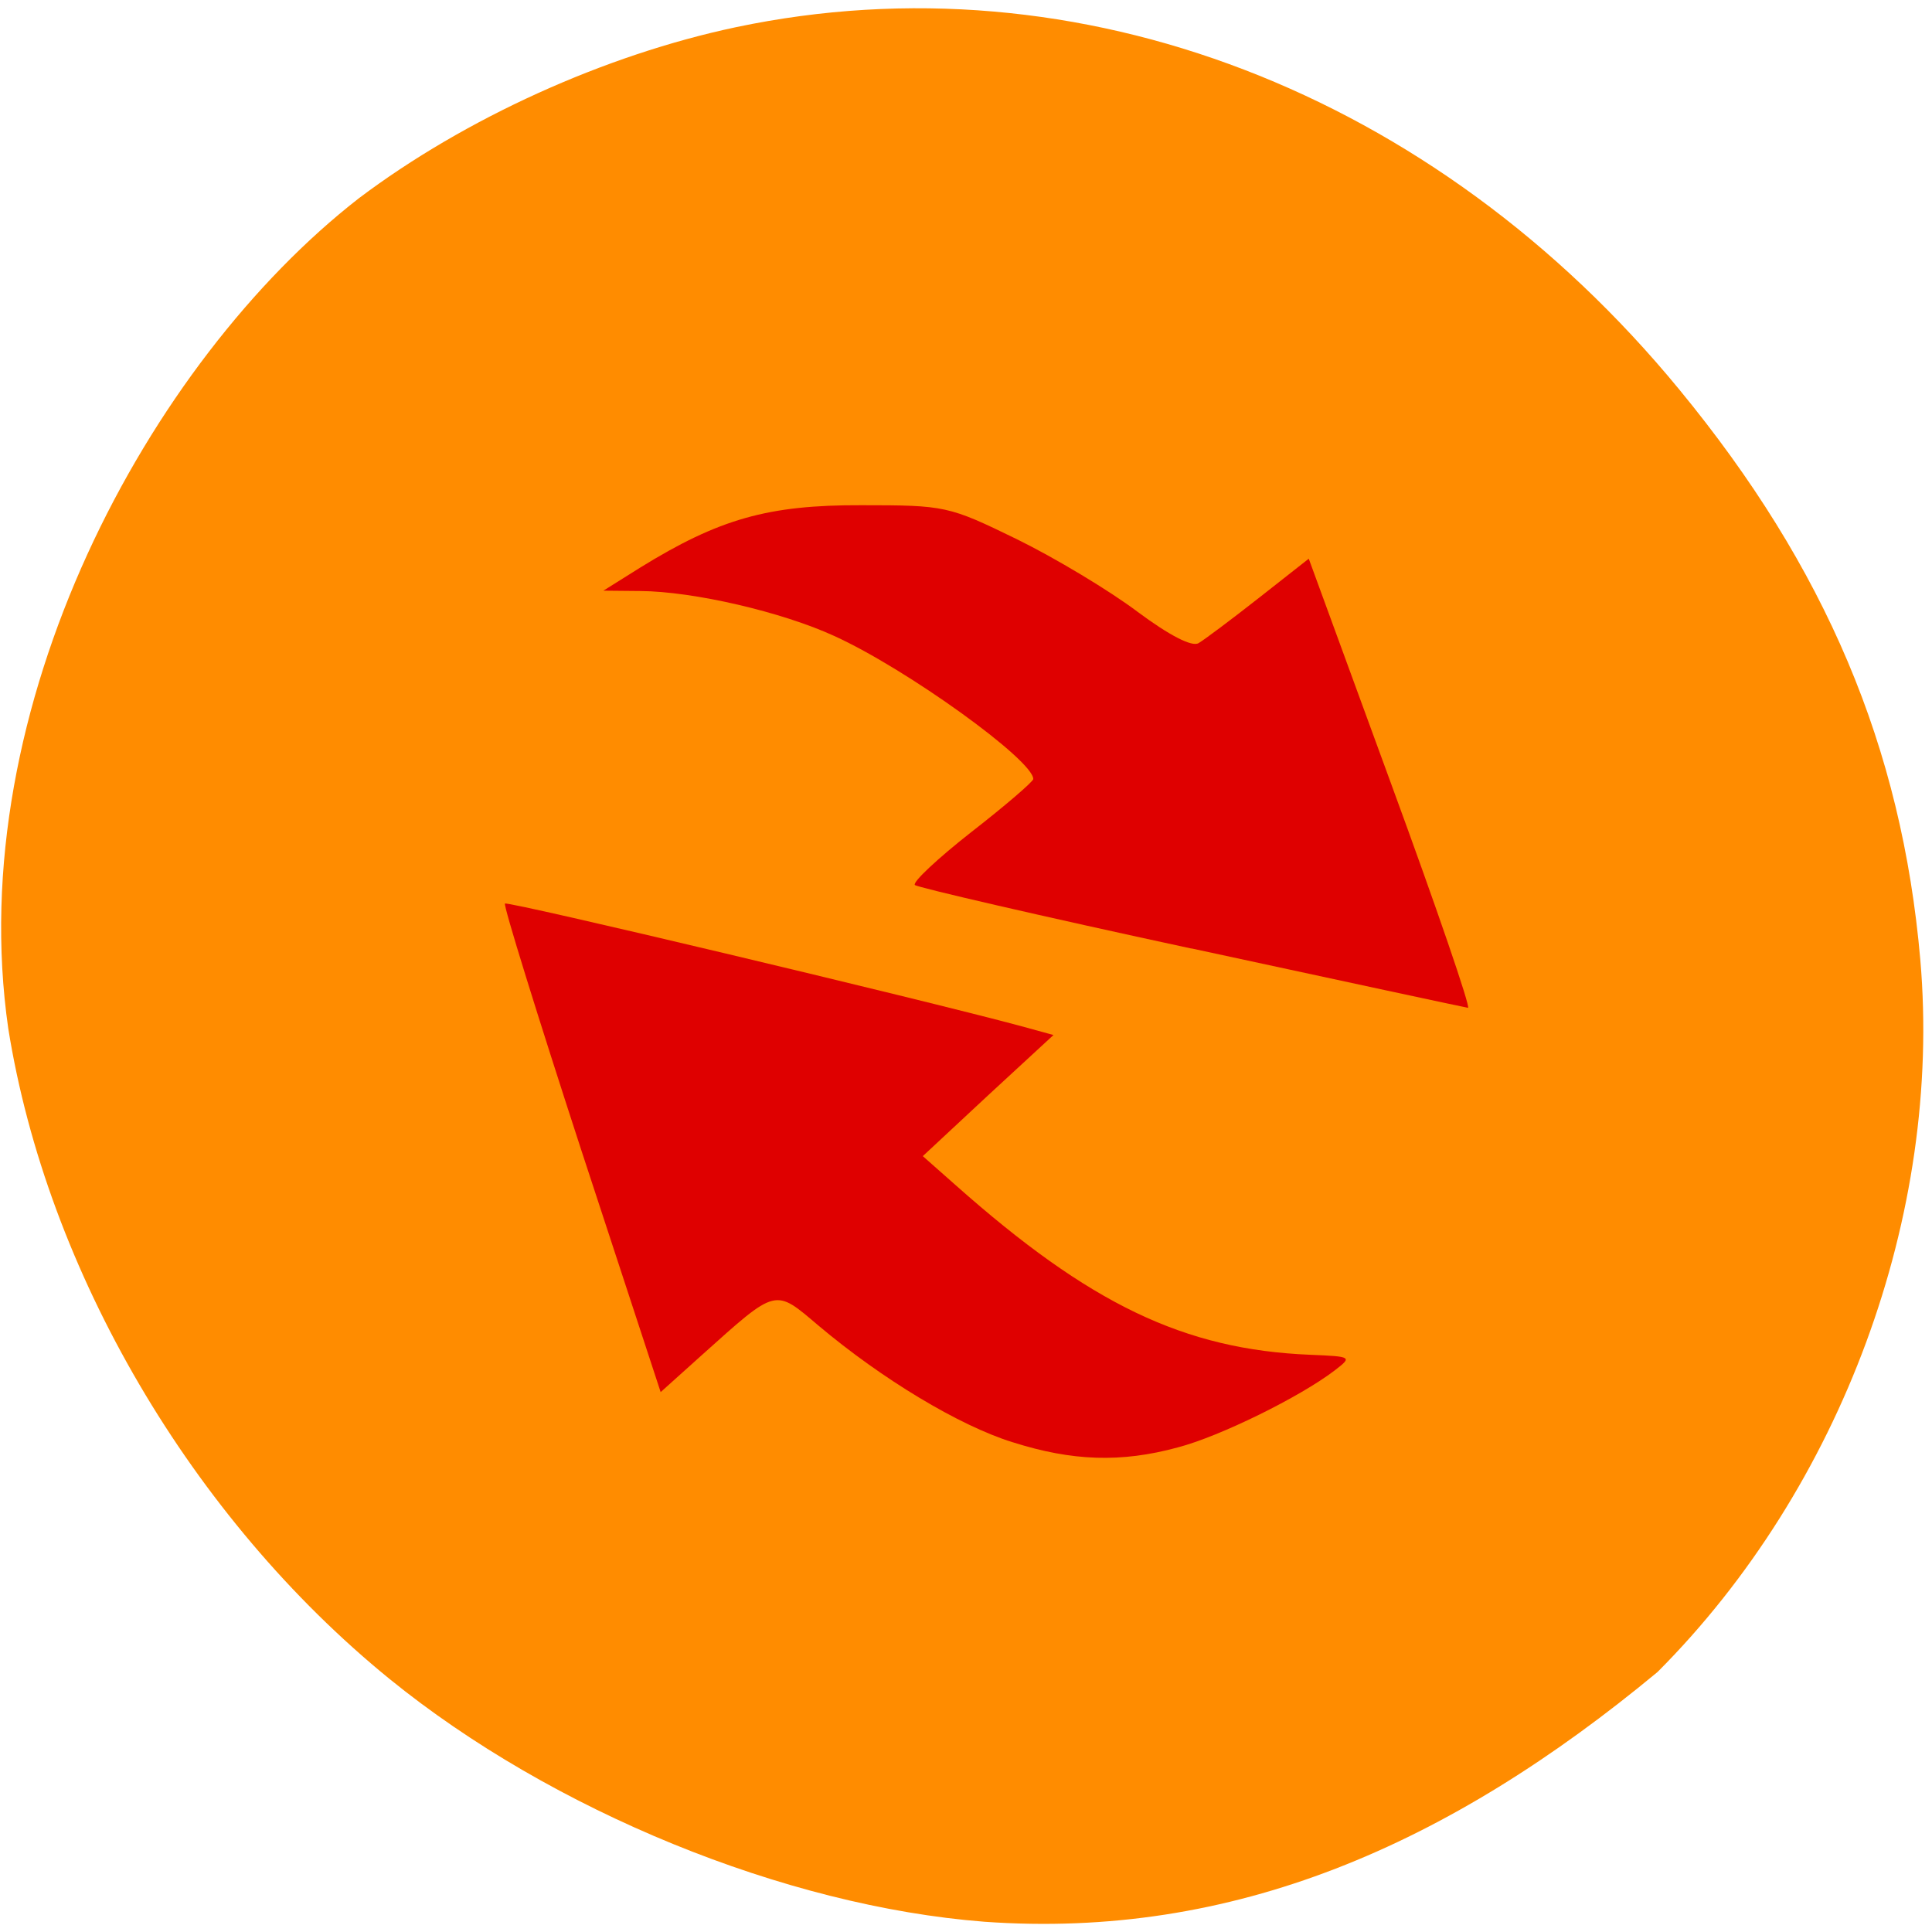 <svg xmlns="http://www.w3.org/2000/svg" viewBox="0 0 22 22"><path d="m 11.207 21.883 c -2.266 -0.176 -4.922 -1.262 -6.773 -2.766 c -2.25 -1.832 -3.898 -4.641 -4.34 -7.406 c -0.527 -3.656 1.598 -7.59 3.992 -9.453 c 1.207 -0.91 2.801 -1.633 4.297 -1.949 c 3.895 -0.82 7.953 0.738 10.738 4.125 c 1.668 2.027 2.535 4.074 2.746 6.496 c 0.25 2.902 -0.898 6.01 -2.992 8.109 c -2.383 1.977 -4.836 3.047 -7.668 2.844" fill="#ff8c00"/><g fill="#df0000"><path d="m 11.527 16.422 c -0.609 -0.191 -1.484 -0.719 -2.203 -1.324 c -0.508 -0.43 -0.469 -0.441 -1.336 0.336 l -0.465 0.418 l -0.906 -2.762 c -0.496 -1.523 -0.887 -2.781 -0.867 -2.801 c 0.031 -0.031 4.711 1.082 5.875 1.395 l 0.371 0.102 l -0.746 0.688 l -0.742 0.691 l 0.371 0.328 c 1.531 1.359 2.605 1.875 4.04 1.934 c 0.48 0.02 0.48 0.023 0.277 0.18 c -0.395 0.301 -1.305 0.75 -1.785 0.875 c -0.645 0.176 -1.203 0.156 -1.879 -0.059"/><path d="m 13.566 10.801 c -1.703 -0.367 -3.117 -0.695 -3.148 -0.723 c -0.031 -0.031 0.262 -0.305 0.645 -0.605 c 0.387 -0.301 0.703 -0.574 0.703 -0.602 c 0 -0.215 -1.441 -1.254 -2.266 -1.629 c -0.594 -0.273 -1.602 -0.508 -2.211 -0.512 l -0.418 -0.004 l 0.418 -0.262 c 0.898 -0.555 1.457 -0.715 2.52 -0.711 c 0.957 0 0.992 0.008 1.77 0.387 c 0.438 0.215 1.055 0.586 1.371 0.824 c 0.367 0.273 0.625 0.406 0.699 0.359 c 0.066 -0.039 0.375 -0.27 0.688 -0.516 l 0.566 -0.445 l 0.938 2.563 c 0.516 1.406 0.91 2.555 0.875 2.551 c -0.031 -0.004 -1.449 -0.309 -3.148 -0.676"/></g></svg>